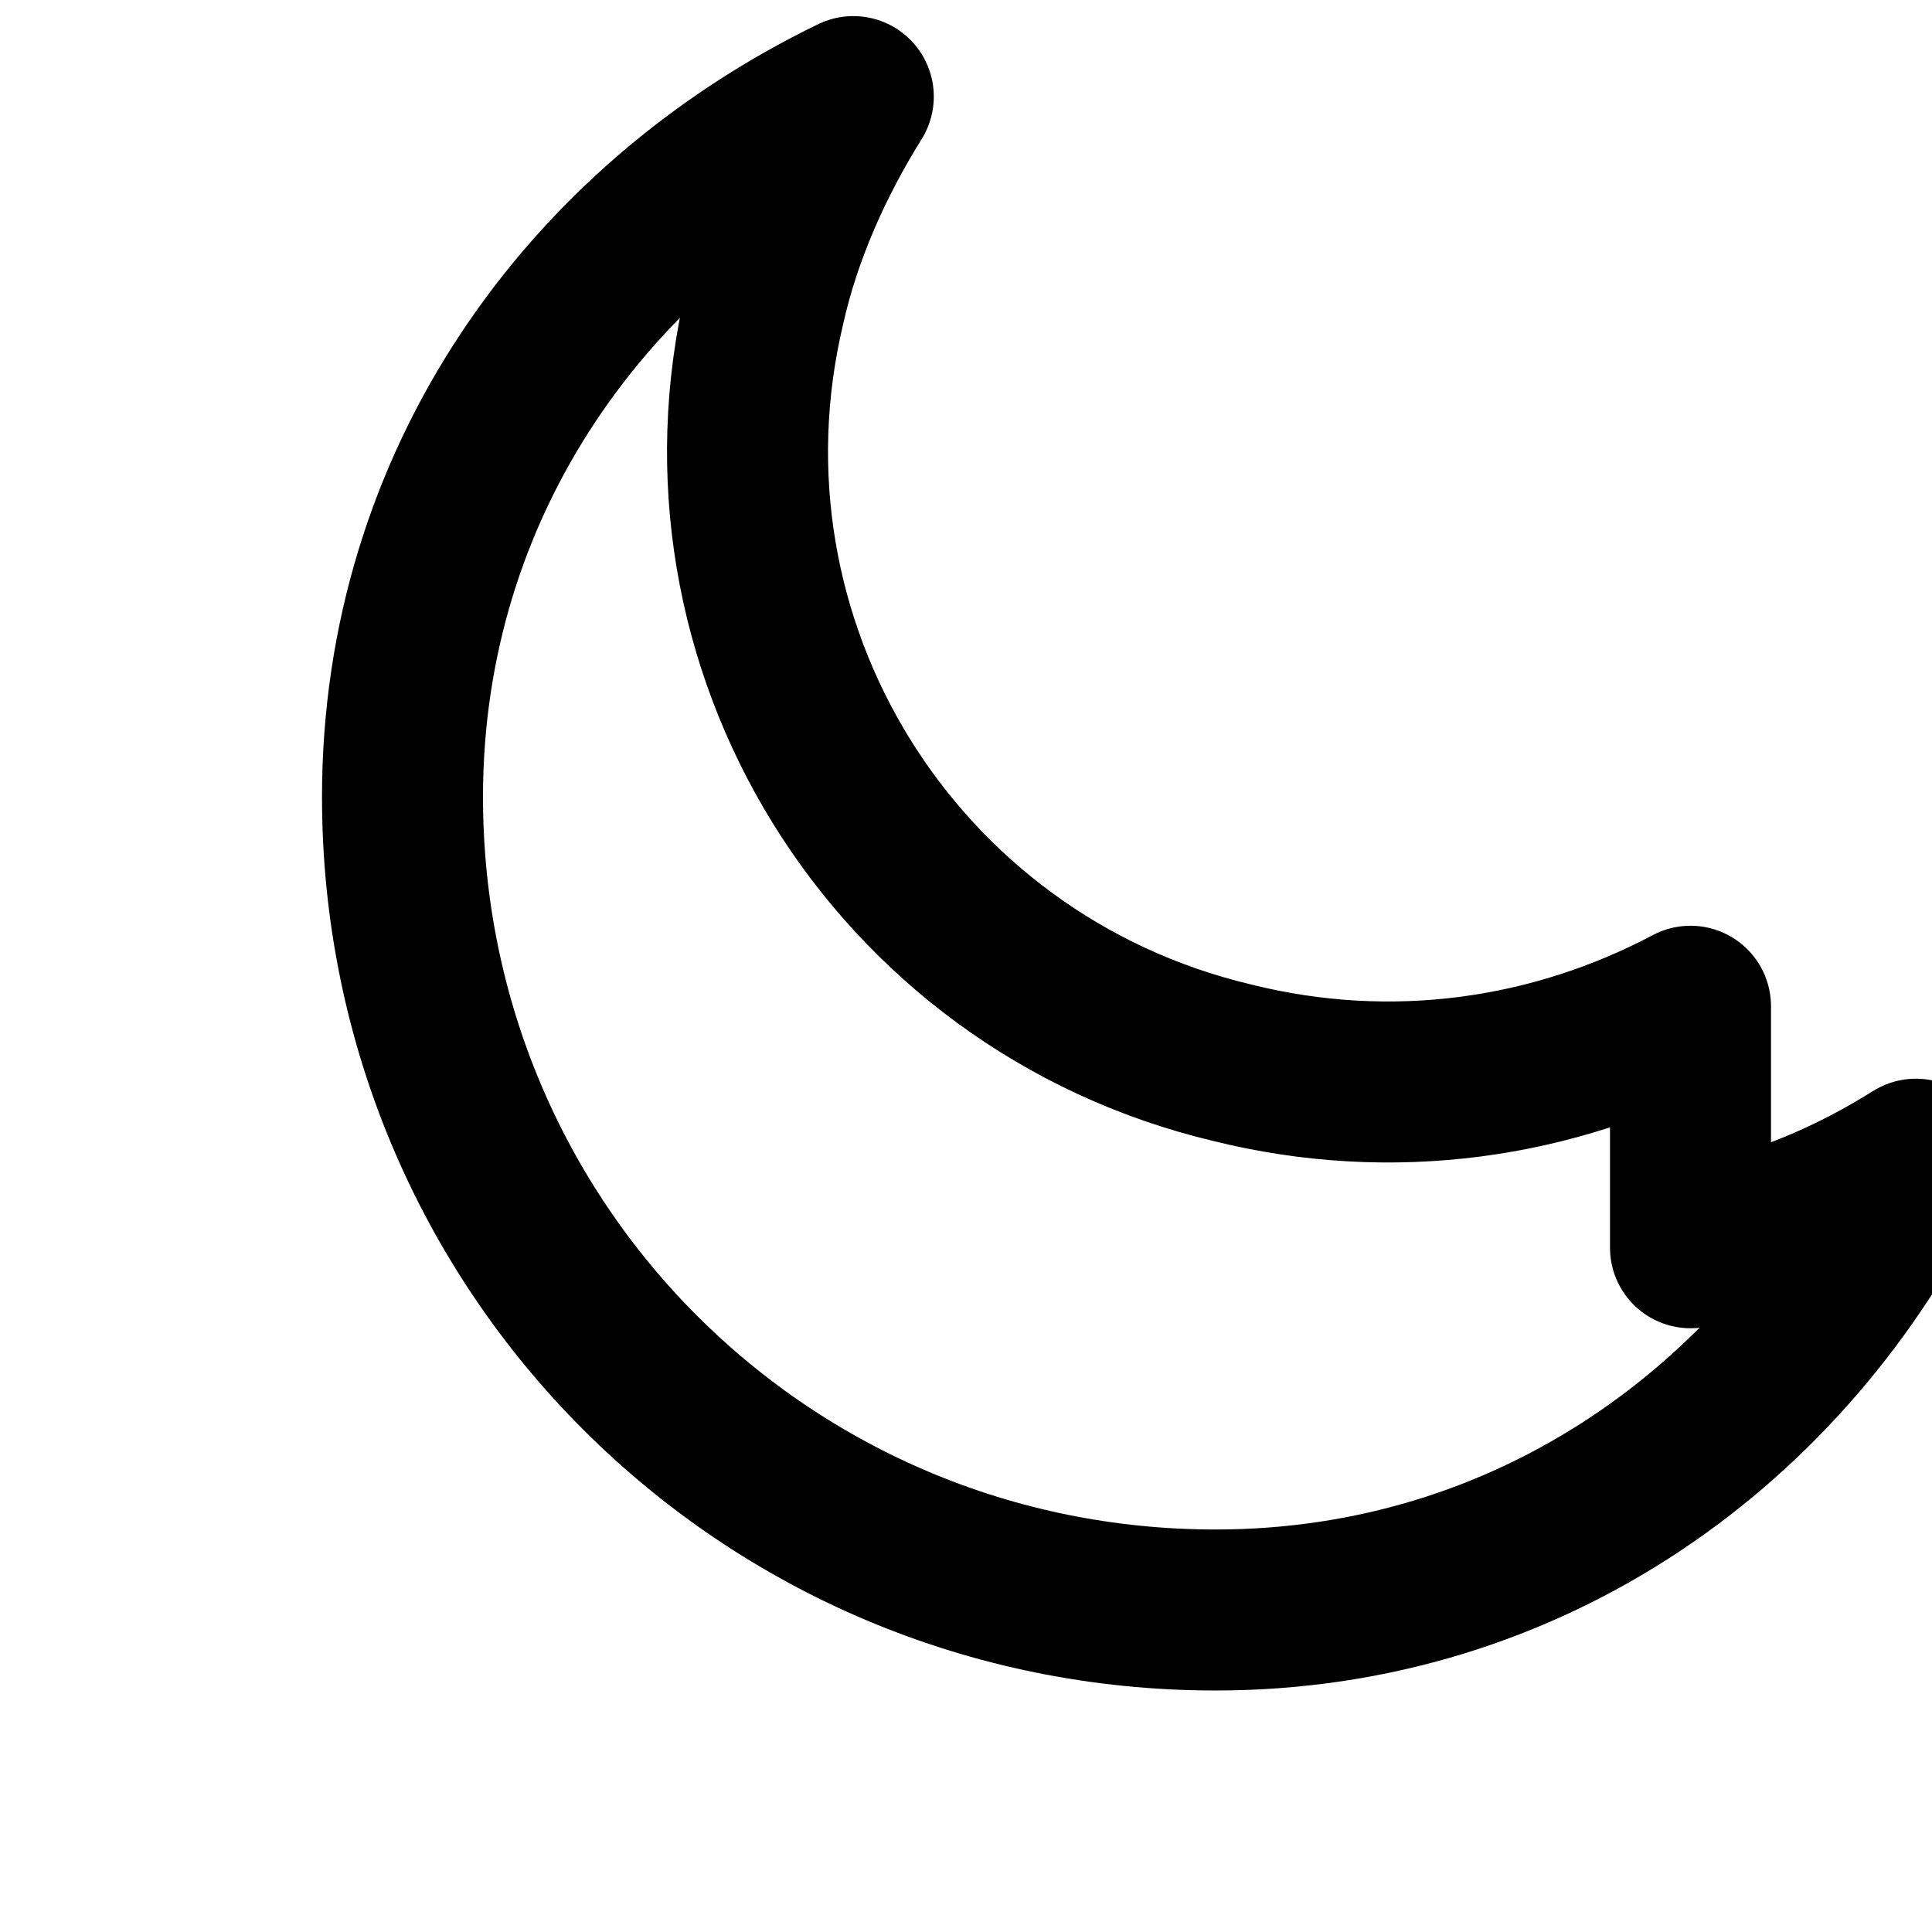 <svg xmlns="http://www.w3.org/2000/svg" width="24" height="24" viewBox="0 0 24 24" fill="none" stroke="currentColor" stroke-width="2" stroke-linecap="round" stroke-linejoin="round">

<path d="M21 12.5c-1.7.9-3.7 1.2-5.7.7-4.2-1-6.8-5.2-5.8-9.4.2-.9.6-1.8 1.1-2.6C7.3 2.8 5 6 5 9.9 5 15.5 9.5 20 15.1 20c3.9 0 7.1-2.3 8.7-5.6-.8.5-1.7.9-2.8 1.1z"/>

</svg>